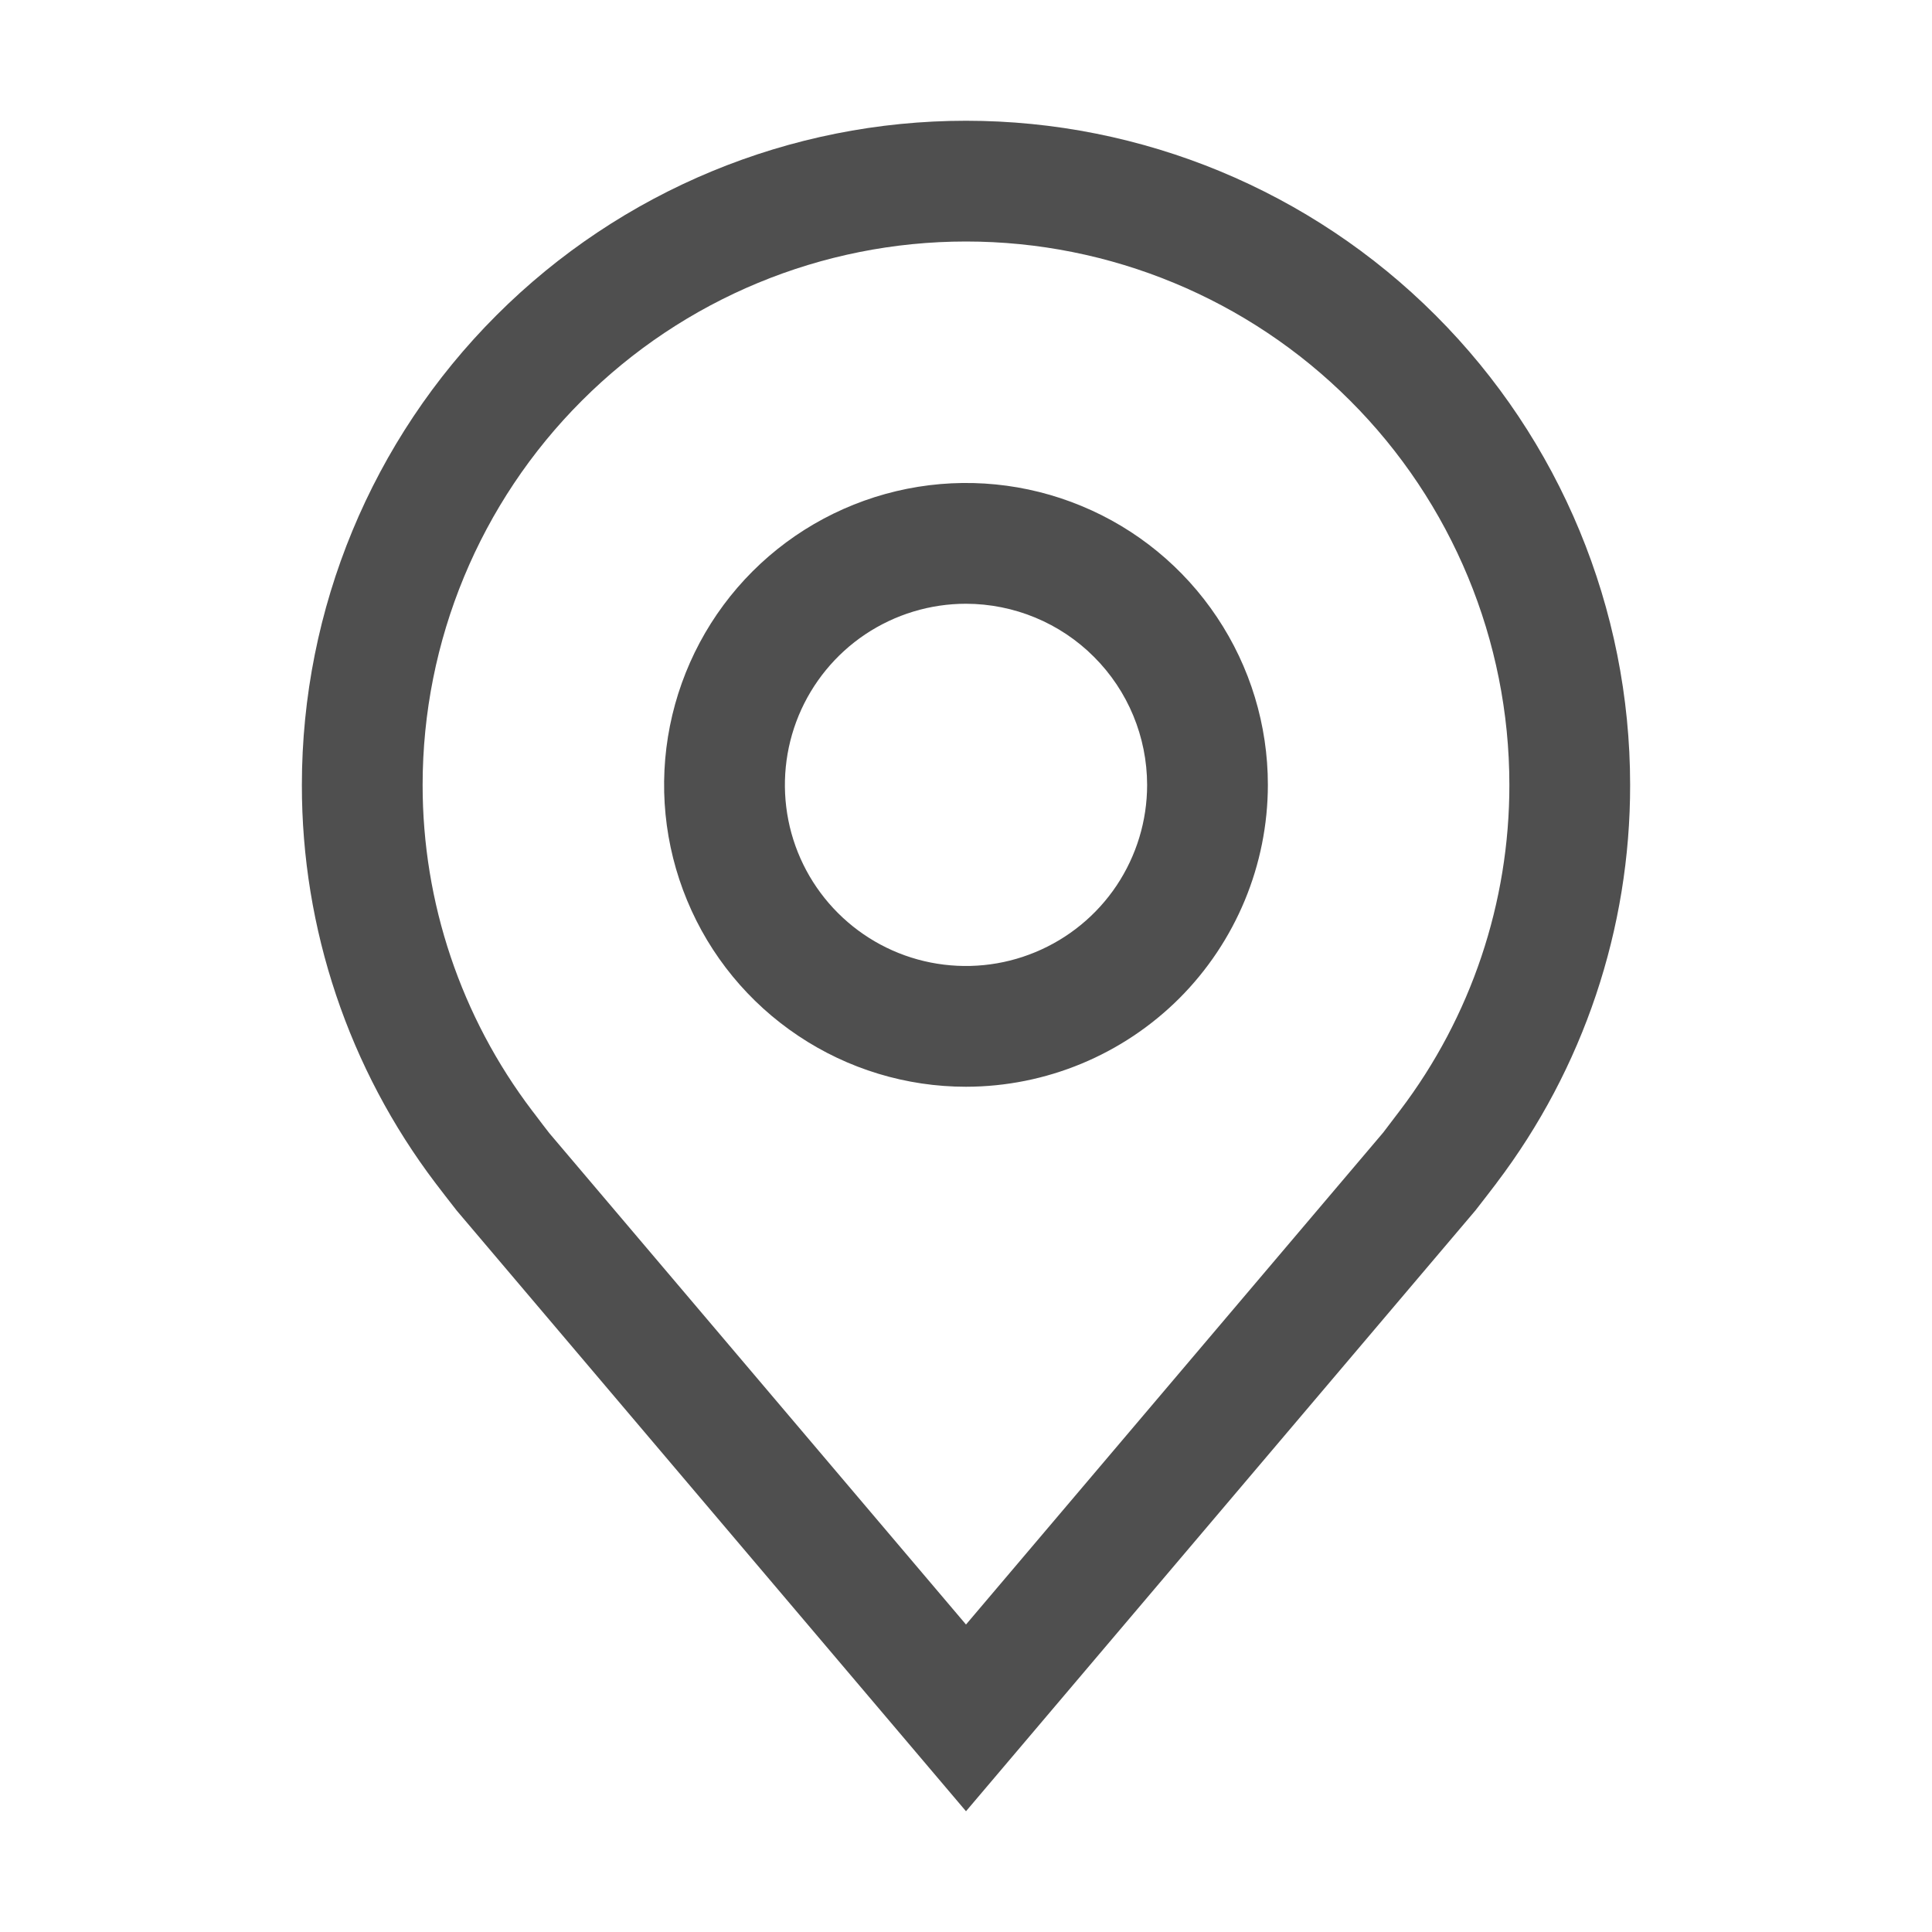 <svg width="20" height="20" viewBox="0 0 20 20" fill="none" xmlns="http://www.w3.org/2000/svg">
<path fill-rule="evenodd" clip-rule="evenodd" d="M4.728 12.532L10 18.75L15.274 12.53C15.302 12.496 15.49 12.25 15.49 12.25L15.491 12.248C16.391 11.062 16.877 9.614 16.875 8.125C16.875 6.302 16.151 4.553 14.861 3.264C13.572 1.974 11.823 1.25 10 1.25C8.177 1.25 6.428 1.974 5.139 3.264C3.849 4.553 3.125 6.302 3.125 8.125C3.123 9.614 3.61 11.064 4.51 12.25C4.51 12.25 4.698 12.496 4.728 12.532ZM5.538 11.536C5.52 11.513 5.508 11.497 5.508 11.497C4.772 10.527 4.374 9.343 4.375 8.125C4.375 6.633 4.968 5.202 6.023 4.148C7.077 3.093 8.508 2.5 10 2.5C11.492 2.5 12.923 3.093 13.977 4.148C15.032 5.202 15.625 6.633 15.625 8.125C15.626 9.342 15.229 10.526 14.493 11.495C14.493 11.496 14.346 11.689 14.319 11.724L10 16.817L5.687 11.731C5.663 11.701 5.582 11.595 5.538 11.536ZM8.264 10.723C8.778 11.067 9.382 11.25 10 11.25C10.829 11.249 11.623 10.919 12.209 10.334C12.794 9.748 13.124 8.954 13.125 8.125C13.125 7.507 12.942 6.903 12.598 6.389C12.255 5.875 11.767 5.474 11.196 5.238C10.625 5.001 9.997 4.939 9.39 5.06C8.784 5.181 8.227 5.478 7.79 5.915C7.353 6.352 7.056 6.909 6.935 7.515C6.814 8.122 6.876 8.75 7.113 9.321C7.349 9.892 7.75 10.38 8.264 10.723ZM8.958 6.566C9.267 6.36 9.629 6.25 10 6.25C10.497 6.251 10.974 6.448 11.325 6.8C11.677 7.151 11.874 7.628 11.875 8.125C11.875 8.496 11.765 8.858 11.559 9.167C11.353 9.475 11.06 9.715 10.717 9.857C10.375 9.999 9.998 10.036 9.634 9.964C9.27 9.892 8.936 9.713 8.674 9.451C8.412 9.189 8.233 8.855 8.161 8.491C8.089 8.127 8.126 7.75 8.268 7.407C8.41 7.065 8.65 6.772 8.958 6.566Z" fill="#4F4F4F"/>
</svg>

